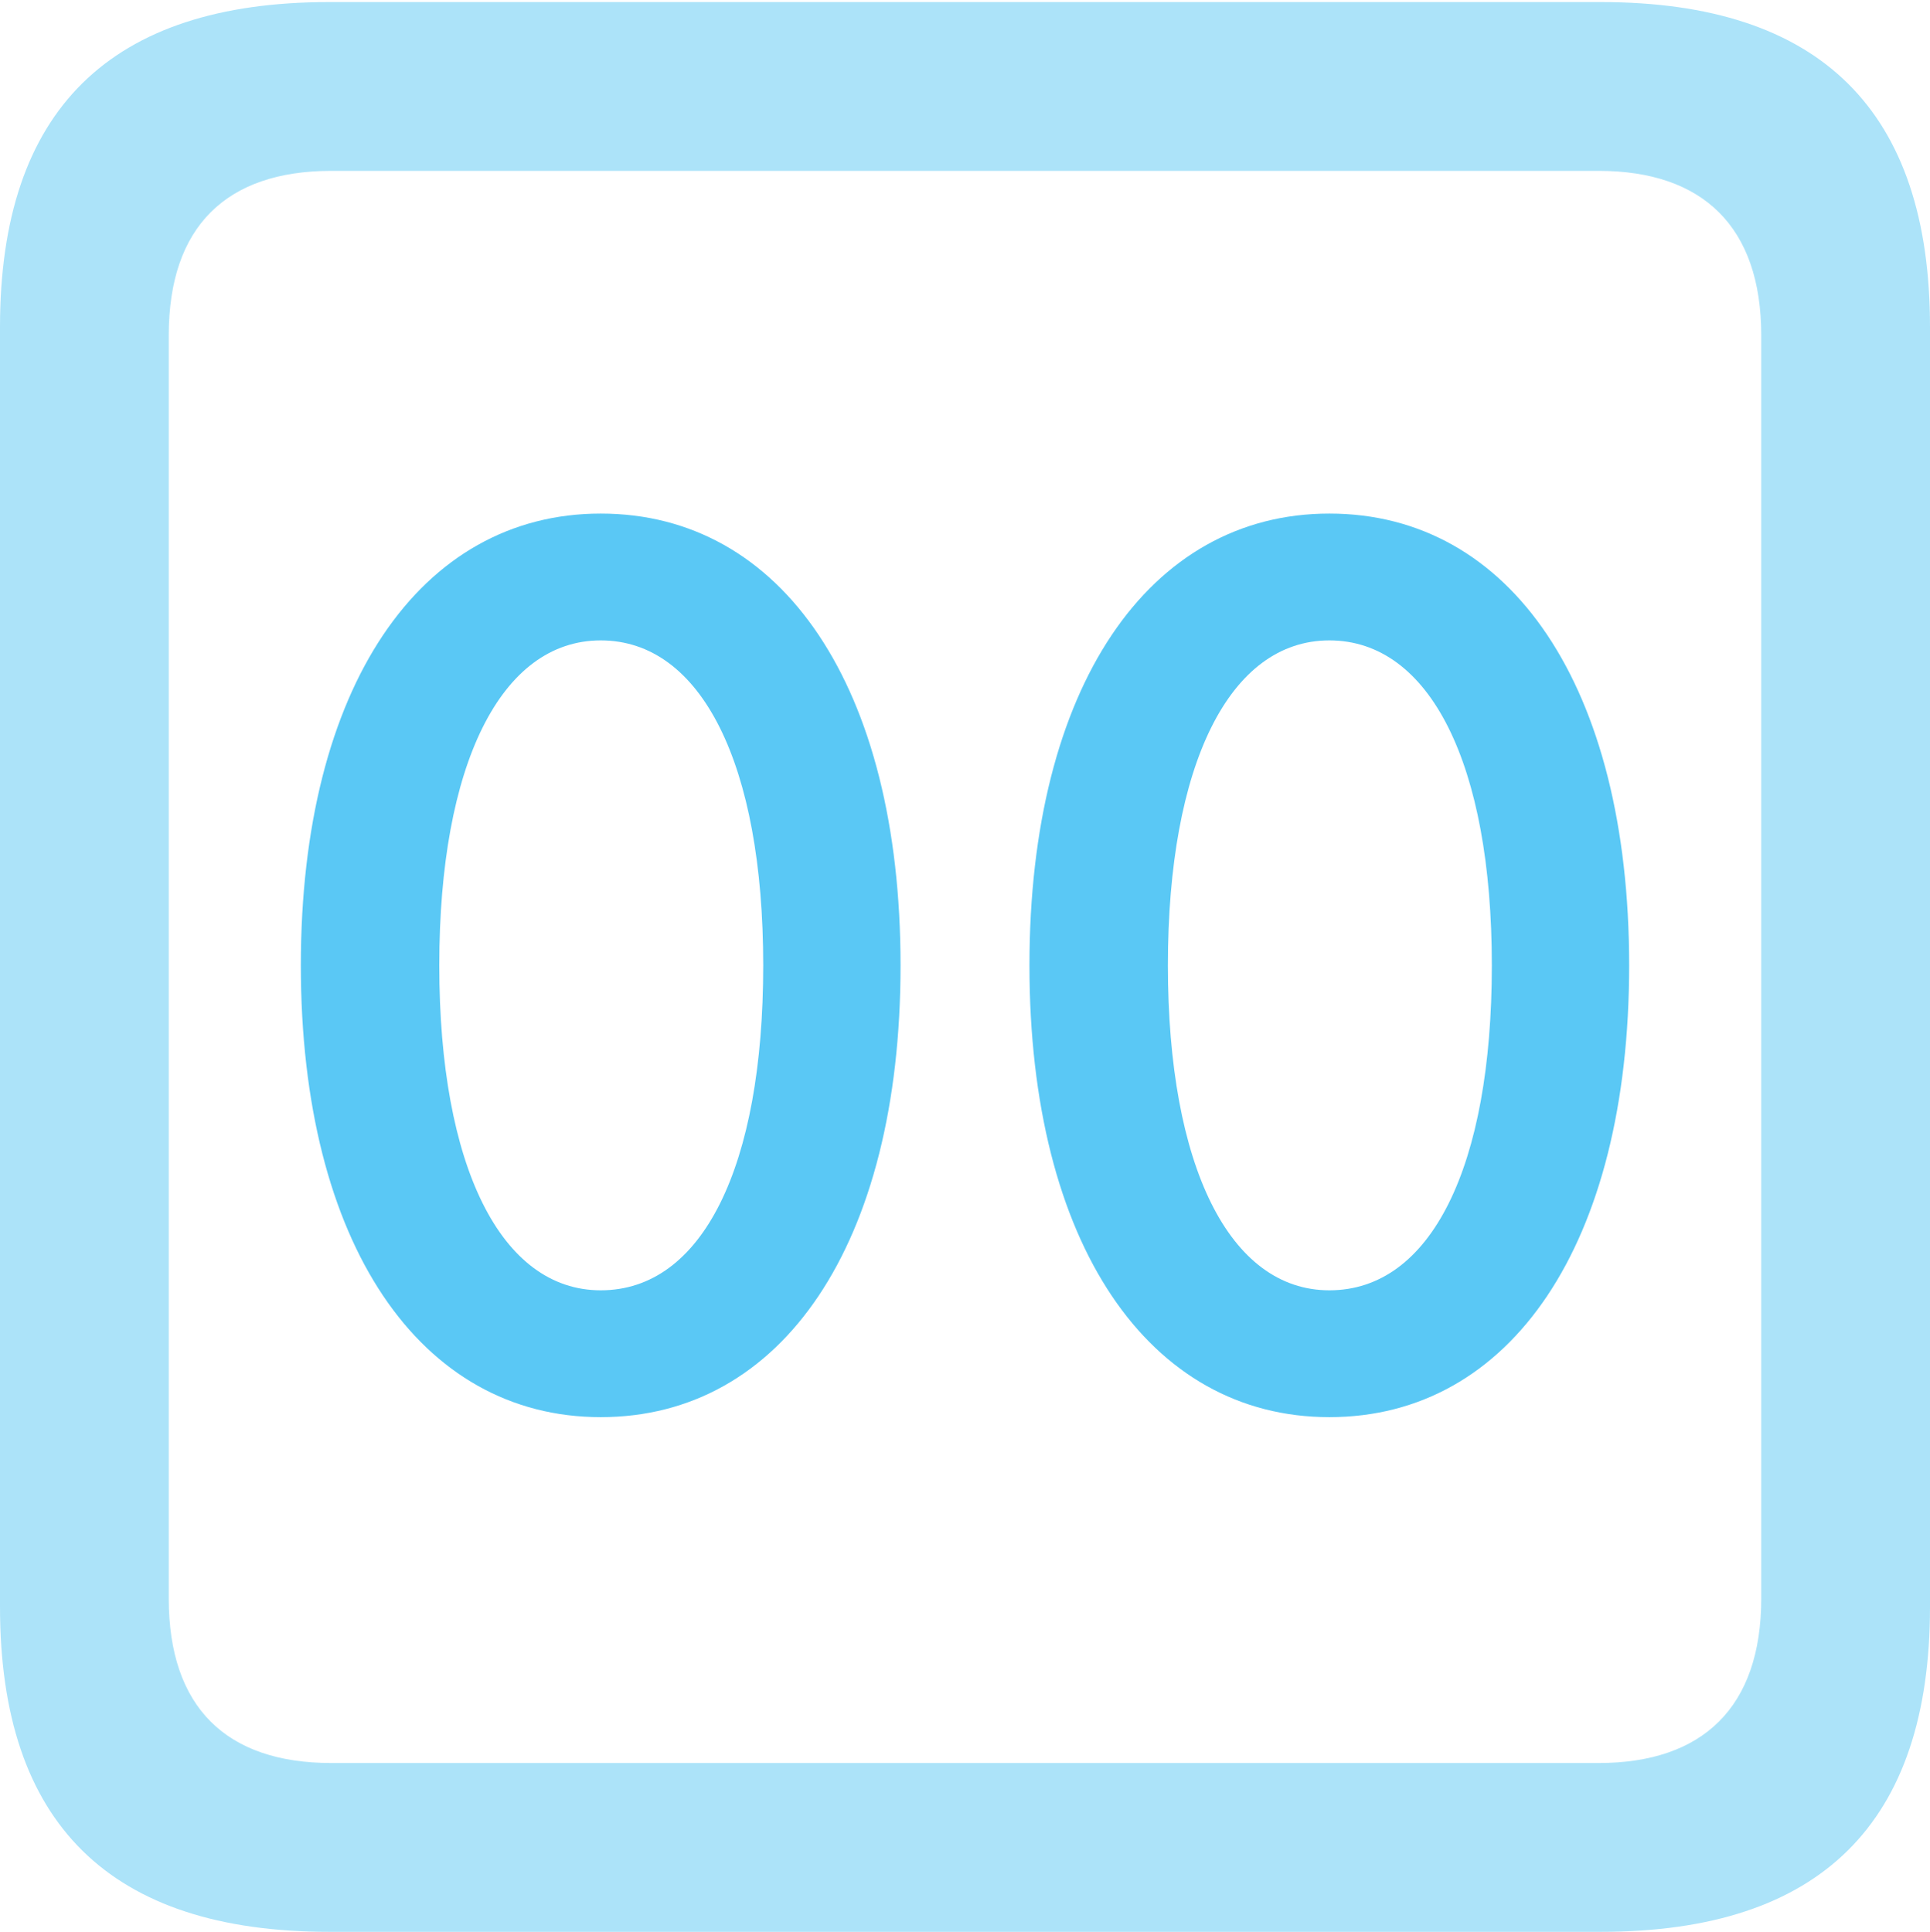 <?xml version="1.0" encoding="UTF-8"?>
<!--Generator: Apple Native CoreSVG 175.5-->
<!DOCTYPE svg
PUBLIC "-//W3C//DTD SVG 1.1//EN"
       "http://www.w3.org/Graphics/SVG/1.1/DTD/svg11.dtd">
<svg version="1.1" xmlns="http://www.w3.org/2000/svg" xmlns:xlink="http://www.w3.org/1999/xlink" width="22.473" height="22.498">
 <g>
  <rect height="22.498" opacity="0" width="22.473" x="0" y="0"/>
  <path d="M3.833 22.498L18.64 22.498C21.204 22.498 22.473 21.228 22.473 18.713L22.473 3.809C22.473 1.294 21.204 0.024 18.64 0.024L3.833 0.024C1.282 0.024 0 1.282 0 3.809L0 18.713C0 21.24 1.282 22.498 3.833 22.498ZM3.857 20.532C2.637 20.532 1.965 19.885 1.965 18.616L1.965 3.906C1.965 2.637 2.637 1.99 3.857 1.99L18.616 1.99C19.824 1.99 20.508 2.637 20.508 3.906L20.508 18.616C20.508 19.885 19.824 20.532 18.616 20.532Z" fill="#5ac8f5" fill-opacity="0.5"/>
  <path d="M6.995 16.504C9.106 16.504 10.486 14.49 10.486 11.243C10.486 7.996 9.106 5.981 6.995 5.981C4.895 5.981 3.503 7.996 3.503 11.243C3.503 14.49 4.895 16.504 6.995 16.504ZM6.995 15.027C5.835 15.027 5.115 13.586 5.115 11.243C5.115 8.899 5.835 7.458 6.995 7.458C8.166 7.458 8.887 8.899 8.887 11.243C8.887 13.586 8.179 15.027 6.995 15.027ZM15.479 16.504C17.59 16.504 18.97 14.49 18.97 11.243C18.97 7.996 17.59 5.981 15.479 5.981C13.379 5.981 11.987 7.996 11.987 11.243C11.987 14.49 13.379 16.504 15.479 16.504ZM15.479 15.027C14.319 15.027 13.599 13.586 13.599 11.243C13.599 8.899 14.319 7.458 15.479 7.458C16.65 7.458 17.371 8.899 17.371 11.243C17.371 13.586 16.663 15.027 15.479 15.027Z" fill="#5ac8f5"/>
 </g>
</svg>
